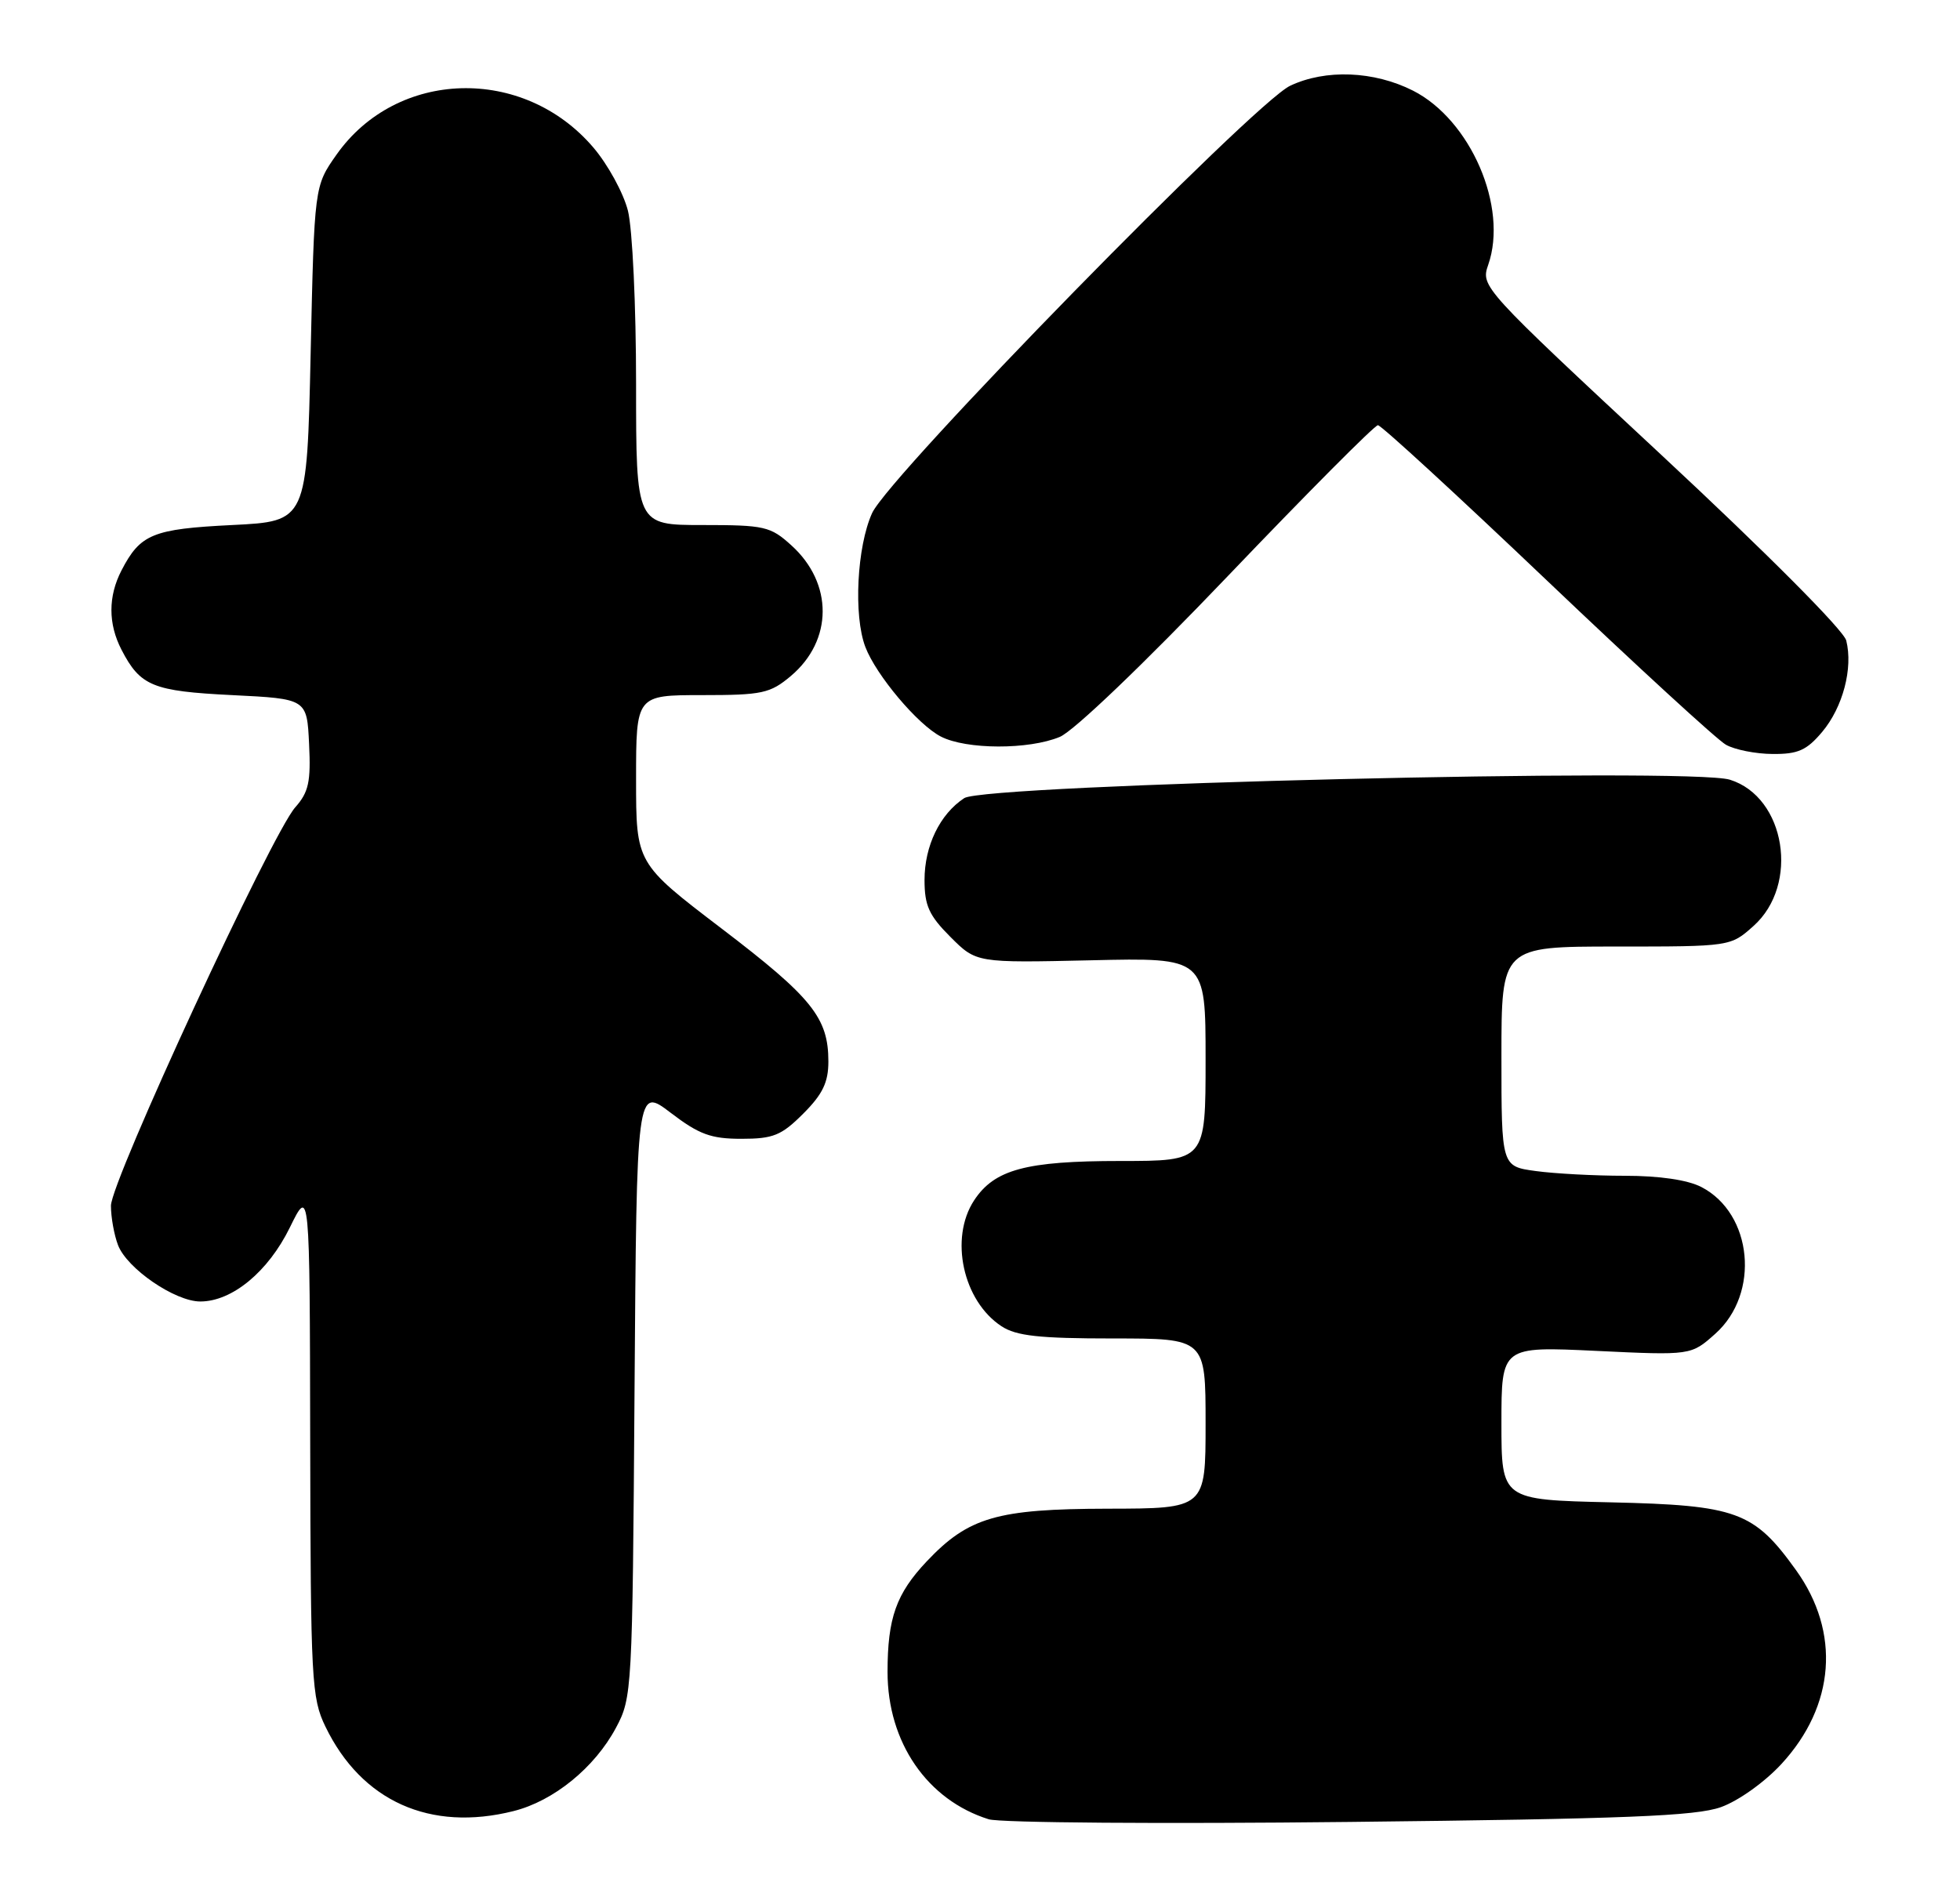 <?xml version="1.0" encoding="UTF-8" standalone="no"?>
<!DOCTYPE svg PUBLIC "-//W3C//DTD SVG 1.1//EN" "http://www.w3.org/Graphics/SVG/1.1/DTD/svg11.dtd" >
<svg xmlns="http://www.w3.org/2000/svg" xmlns:xlink="http://www.w3.org/1999/xlink" version="1.1" viewBox="0 0 265 256">
 <g >
 <path fill="currentColor"
d=" M 232.67 244.38 C 235.03 243.54 238.58 241.01 240.86 238.54 C 248.12 230.66 248.87 220.74 242.83 212.33 C 237.13 204.39 234.83 203.55 217.75 203.16 C 203.00 202.82 203.00 202.82 203.00 192.44 C 203.00 182.07 203.00 182.07 215.82 182.68 C 228.64 183.29 228.64 183.29 231.92 180.36 C 238.00 174.93 236.97 164.11 230.03 160.52 C 228.18 159.56 224.36 159.00 219.69 159.00 C 215.61 159.00 210.19 158.71 207.64 158.36 C 203.00 157.73 203.00 157.73 203.00 142.86 C 203.00 128.00 203.00 128.00 218.48 128.00 C 233.97 128.00 233.97 128.00 237.08 125.22 C 243.33 119.64 241.42 107.79 233.89 105.44 C 228.56 103.77 133.20 106.07 130.37 107.93 C 127.08 110.09 125.00 114.38 125.00 119.00 C 125.00 122.47 125.61 123.81 128.51 126.71 C 132.01 130.21 132.01 130.21 147.51 129.86 C 163.00 129.50 163.00 129.50 163.00 143.25 C 163.00 157.00 163.00 157.00 151.47 157.00 C 138.69 157.00 134.45 158.15 131.70 162.33 C 128.35 167.45 130.19 175.93 135.41 179.35 C 137.41 180.66 140.50 181.00 150.46 181.00 C 163.00 181.00 163.00 181.00 163.00 192.50 C 163.00 204.00 163.00 204.00 149.75 204.02 C 134.80 204.05 130.95 205.17 125.31 211.13 C 121.17 215.51 120.00 218.80 120.00 226.10 C 120.00 235.62 125.37 243.42 133.68 246.02 C 135.23 246.50 157.20 246.66 182.50 246.38 C 219.70 245.97 229.30 245.59 232.67 244.38 Z  M 69.44 244.91 C 74.86 243.55 80.40 239.04 83.28 233.65 C 85.46 229.58 85.51 228.67 85.79 188.24 C 86.08 146.97 86.08 146.97 90.69 150.49 C 94.52 153.41 96.12 154.00 100.24 154.00 C 104.55 154.00 105.65 153.55 108.60 150.60 C 111.22 147.98 112.00 146.37 112.00 143.55 C 112.00 137.64 109.80 134.90 97.58 125.58 C 86.00 116.75 86.00 116.75 86.00 105.38 C 86.00 94.00 86.00 94.00 94.92 94.00 C 103.06 94.00 104.12 93.77 106.92 91.42 C 112.63 86.61 112.67 78.88 107.00 73.75 C 104.17 71.18 103.38 71.00 94.98 71.00 C 86.00 71.00 86.00 71.00 86.00 51.94 C 86.00 41.36 85.51 30.94 84.90 28.50 C 84.29 26.09 82.18 22.23 80.20 19.92 C 70.74 8.86 53.65 9.35 45.50 20.91 C 42.50 25.17 42.50 25.17 42.00 47.83 C 41.50 70.50 41.50 70.50 31.40 71.00 C 20.65 71.53 18.97 72.22 16.43 77.13 C 14.61 80.65 14.61 84.35 16.43 87.87 C 18.97 92.78 20.65 93.47 31.40 94.00 C 41.50 94.50 41.50 94.50 41.79 100.62 C 42.04 105.72 41.73 107.13 39.93 109.16 C 36.74 112.73 15.00 159.74 15.00 163.05 C 15.00 164.60 15.43 166.99 15.95 168.36 C 17.15 171.54 23.66 176.00 27.08 176.00 C 31.39 176.00 36.26 171.97 39.19 165.99 C 41.88 160.50 41.88 160.50 41.94 194.93 C 42.00 227.24 42.12 229.62 44.00 233.49 C 48.88 243.58 58.17 247.75 69.44 244.91 Z  M 246.37 98.97 C 249.16 95.65 250.56 90.36 249.62 86.62 C 249.27 85.23 238.90 74.81 224.60 61.50 C 200.40 38.97 200.19 38.75 201.21 35.82 C 203.94 28.00 198.83 16.20 191.03 12.25 C 185.76 9.59 179.21 9.33 174.43 11.60 C 169.47 13.96 120.22 64.31 117.91 69.39 C 115.86 73.91 115.38 83.25 117.00 87.49 C 118.45 91.30 124.08 97.99 127.20 99.60 C 130.63 101.38 139.10 101.40 143.29 99.65 C 145.18 98.86 154.62 89.82 166.01 77.90 C 176.73 66.68 185.86 57.50 186.30 57.50 C 186.74 57.50 197.02 66.95 209.15 78.50 C 221.28 90.05 232.17 100.05 233.35 100.71 C 234.53 101.38 237.37 101.95 239.66 101.96 C 243.09 101.99 244.27 101.47 246.37 98.97 Z "/>
</g>
</svg>